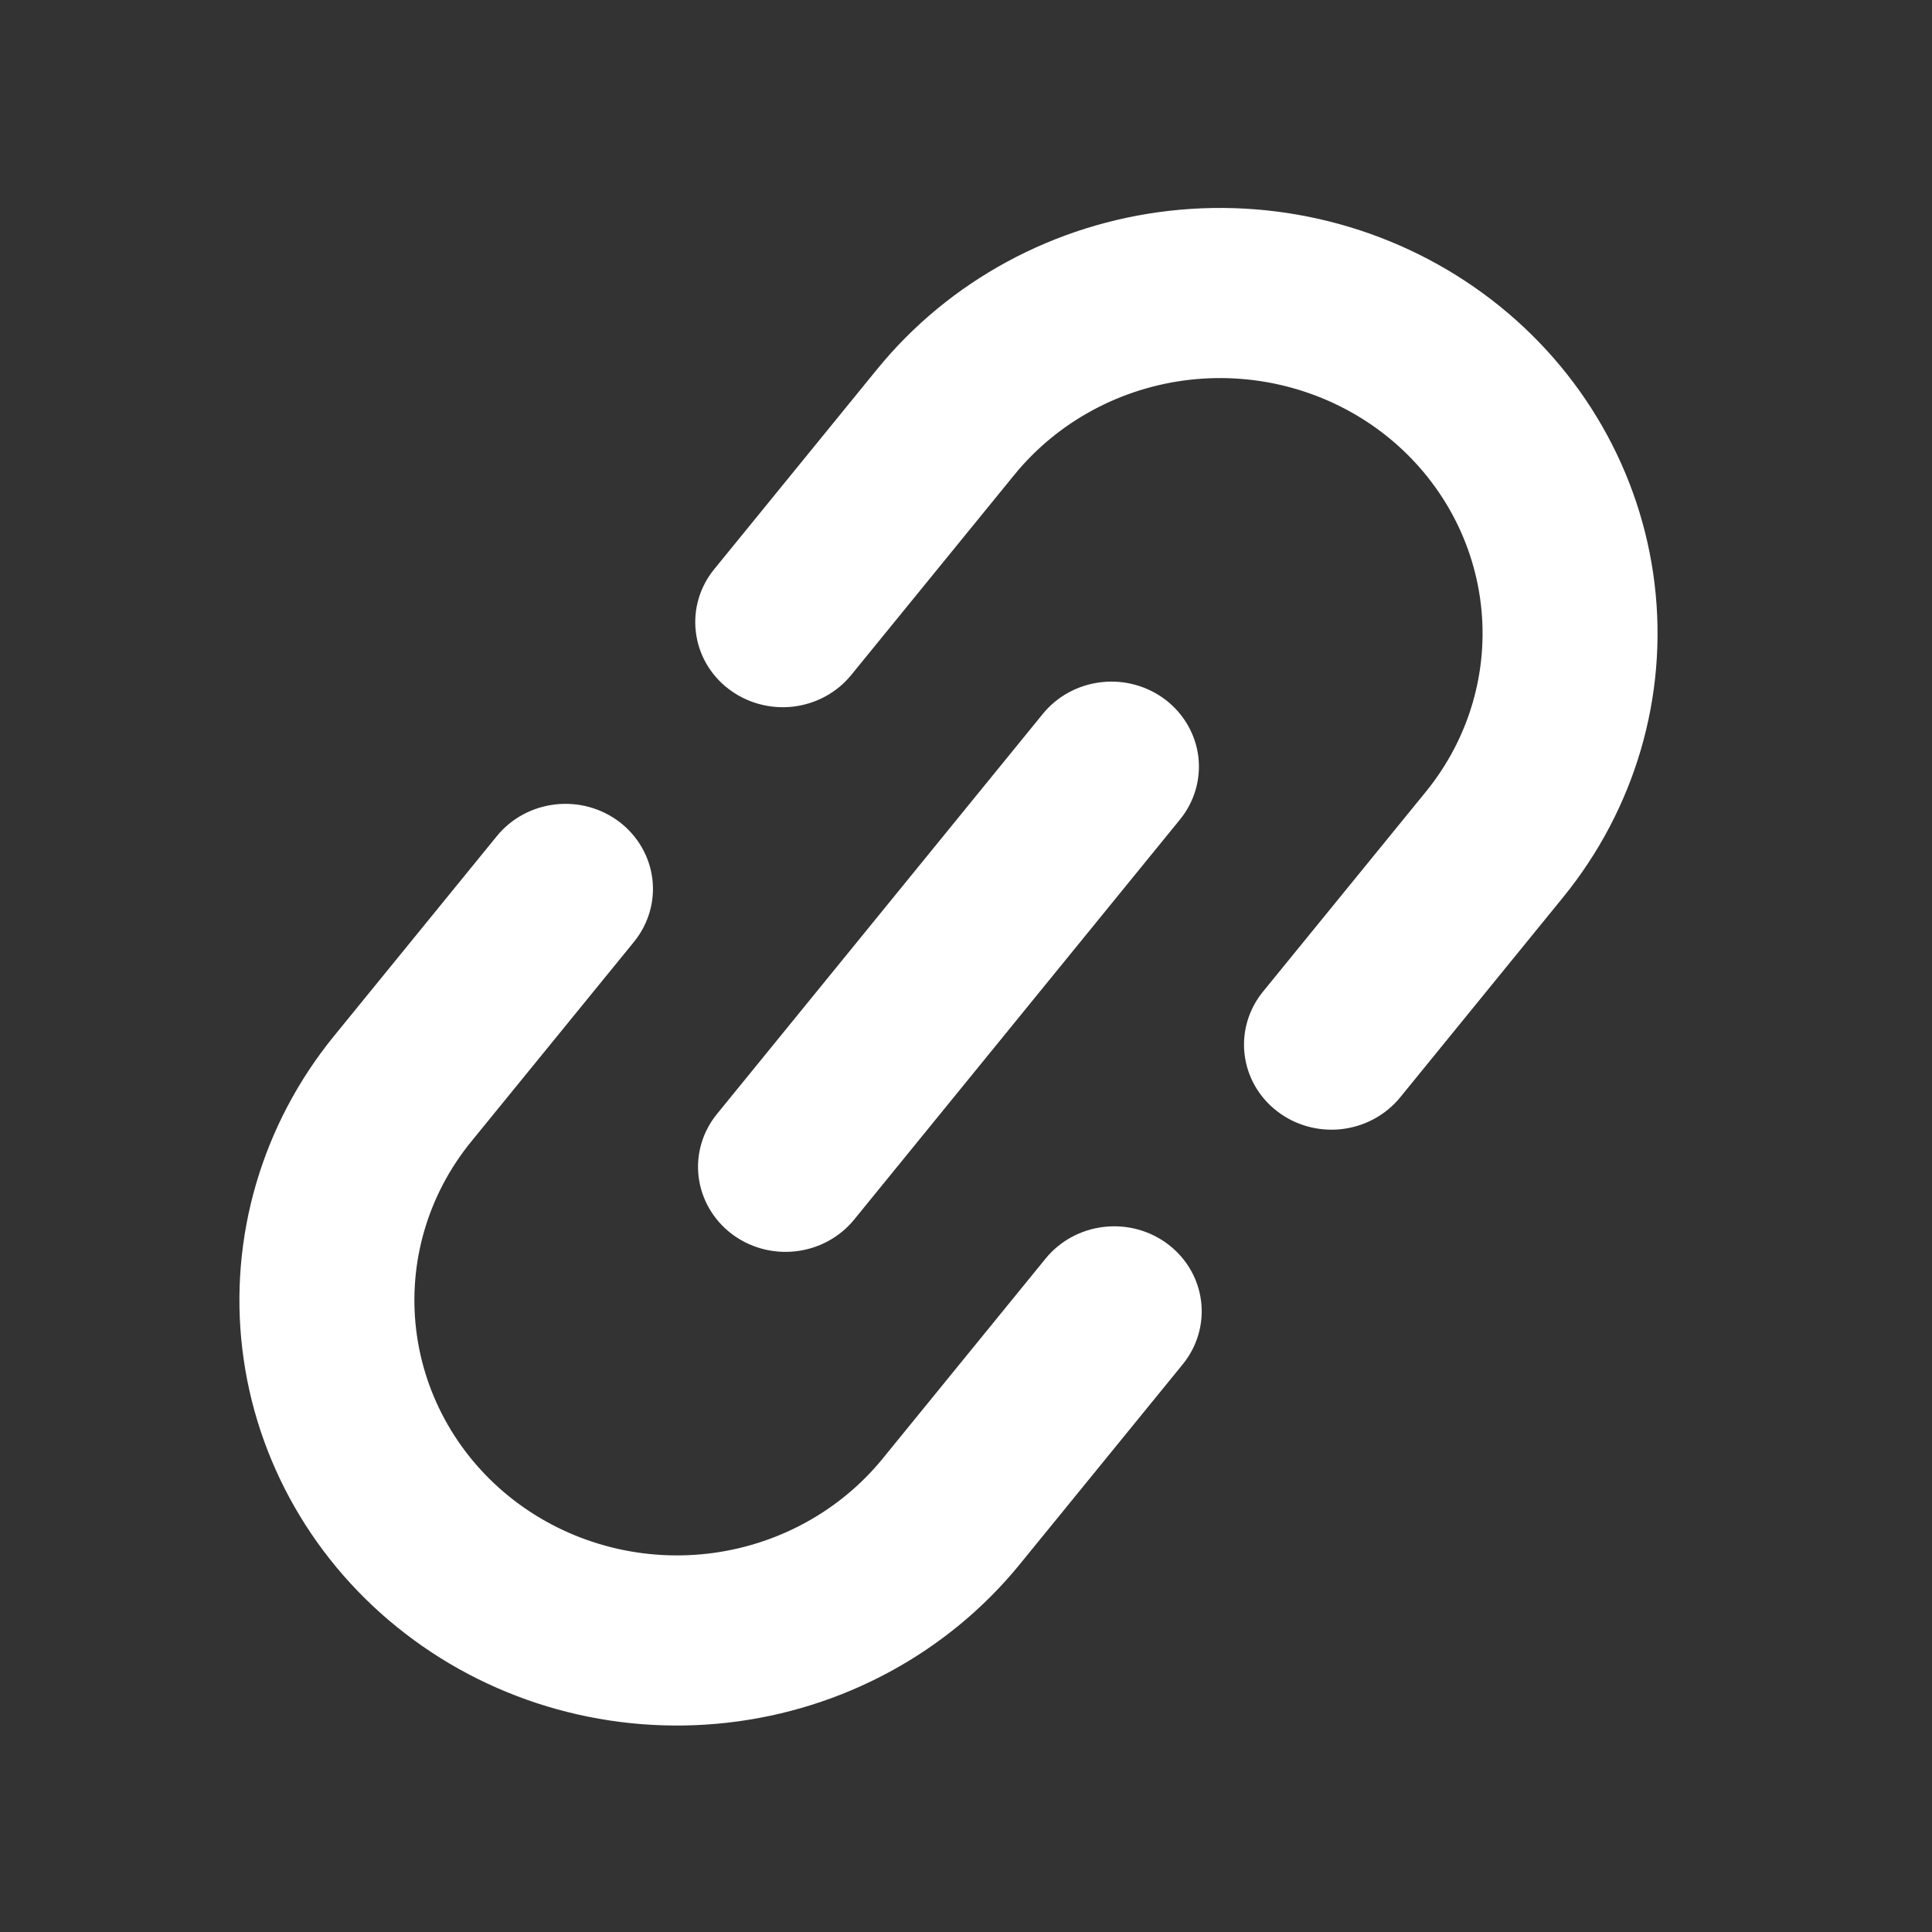 <svg width="30" height="30" viewBox="0 0 30 30" fill="none" xmlns="http://www.w3.org/2000/svg">
<rect x="0" y="0" width="30" height="30" fill="#333333" stroke="none"/>
<path d="M11.354 19.154C11.637 19.371 11.996 19.471 12.354 19.43C12.712 19.39 13.039 19.213 13.263 18.938L18.323 12.725C18.547 12.45 18.649 12.1 18.608 11.752C18.566 11.405 18.384 11.087 18.102 10.869C17.819 10.652 17.459 10.552 17.102 10.593C16.744 10.633 16.417 10.81 16.193 11.085L11.133 17.298C10.909 17.573 10.806 17.923 10.848 18.271C10.89 18.619 11.072 18.936 11.354 19.154ZM16.236 19.543L13.706 22.649C13.035 23.473 12.055 24.004 10.981 24.126C9.907 24.247 8.828 23.948 7.98 23.296C7.133 22.644 6.587 21.691 6.462 20.647C6.337 19.603 6.644 18.553 7.315 17.729L9.846 14.623C10.069 14.348 10.172 13.998 10.13 13.65C10.088 13.302 9.906 12.985 9.624 12.767C9.341 12.55 8.982 12.45 8.624 12.491C8.266 12.531 7.939 12.708 7.715 12.983L5.185 16.089C4.067 17.462 3.555 19.212 3.763 20.951C3.971 22.691 4.881 24.28 6.294 25.367C7.706 26.455 9.505 26.952 11.295 26.75C13.084 26.548 14.718 25.663 15.836 24.289L18.367 21.183C18.59 20.908 18.693 20.558 18.651 20.21C18.61 19.862 18.428 19.545 18.145 19.327C17.863 19.11 17.503 19.01 17.145 19.051C16.787 19.091 16.46 19.268 16.236 19.543ZM13.619 5.734L11.089 8.84C10.865 9.115 10.763 9.465 10.805 9.813C10.846 10.161 11.028 10.479 11.311 10.696C11.593 10.913 11.953 11.013 12.311 10.973C12.669 10.932 12.996 10.755 13.219 10.48L15.75 7.374C16.421 6.55 17.401 6.019 18.475 5.897C19.549 5.776 20.628 6.075 21.476 6.727C22.323 7.38 22.869 8.333 22.994 9.377C23.119 10.421 22.812 11.47 22.141 12.294L19.61 15.4C19.387 15.675 19.284 16.025 19.326 16.373C19.367 16.721 19.549 17.039 19.832 17.256C20.114 17.474 20.474 17.573 20.832 17.533C21.19 17.492 21.517 17.315 21.741 17.041L24.271 13.934C25.389 12.561 25.901 10.812 25.693 9.072C25.485 7.332 24.575 5.743 23.162 4.656C21.75 3.569 19.951 3.071 18.161 3.273C16.372 3.475 14.738 4.36 13.619 5.734Z" fill="white"/>
</svg>
